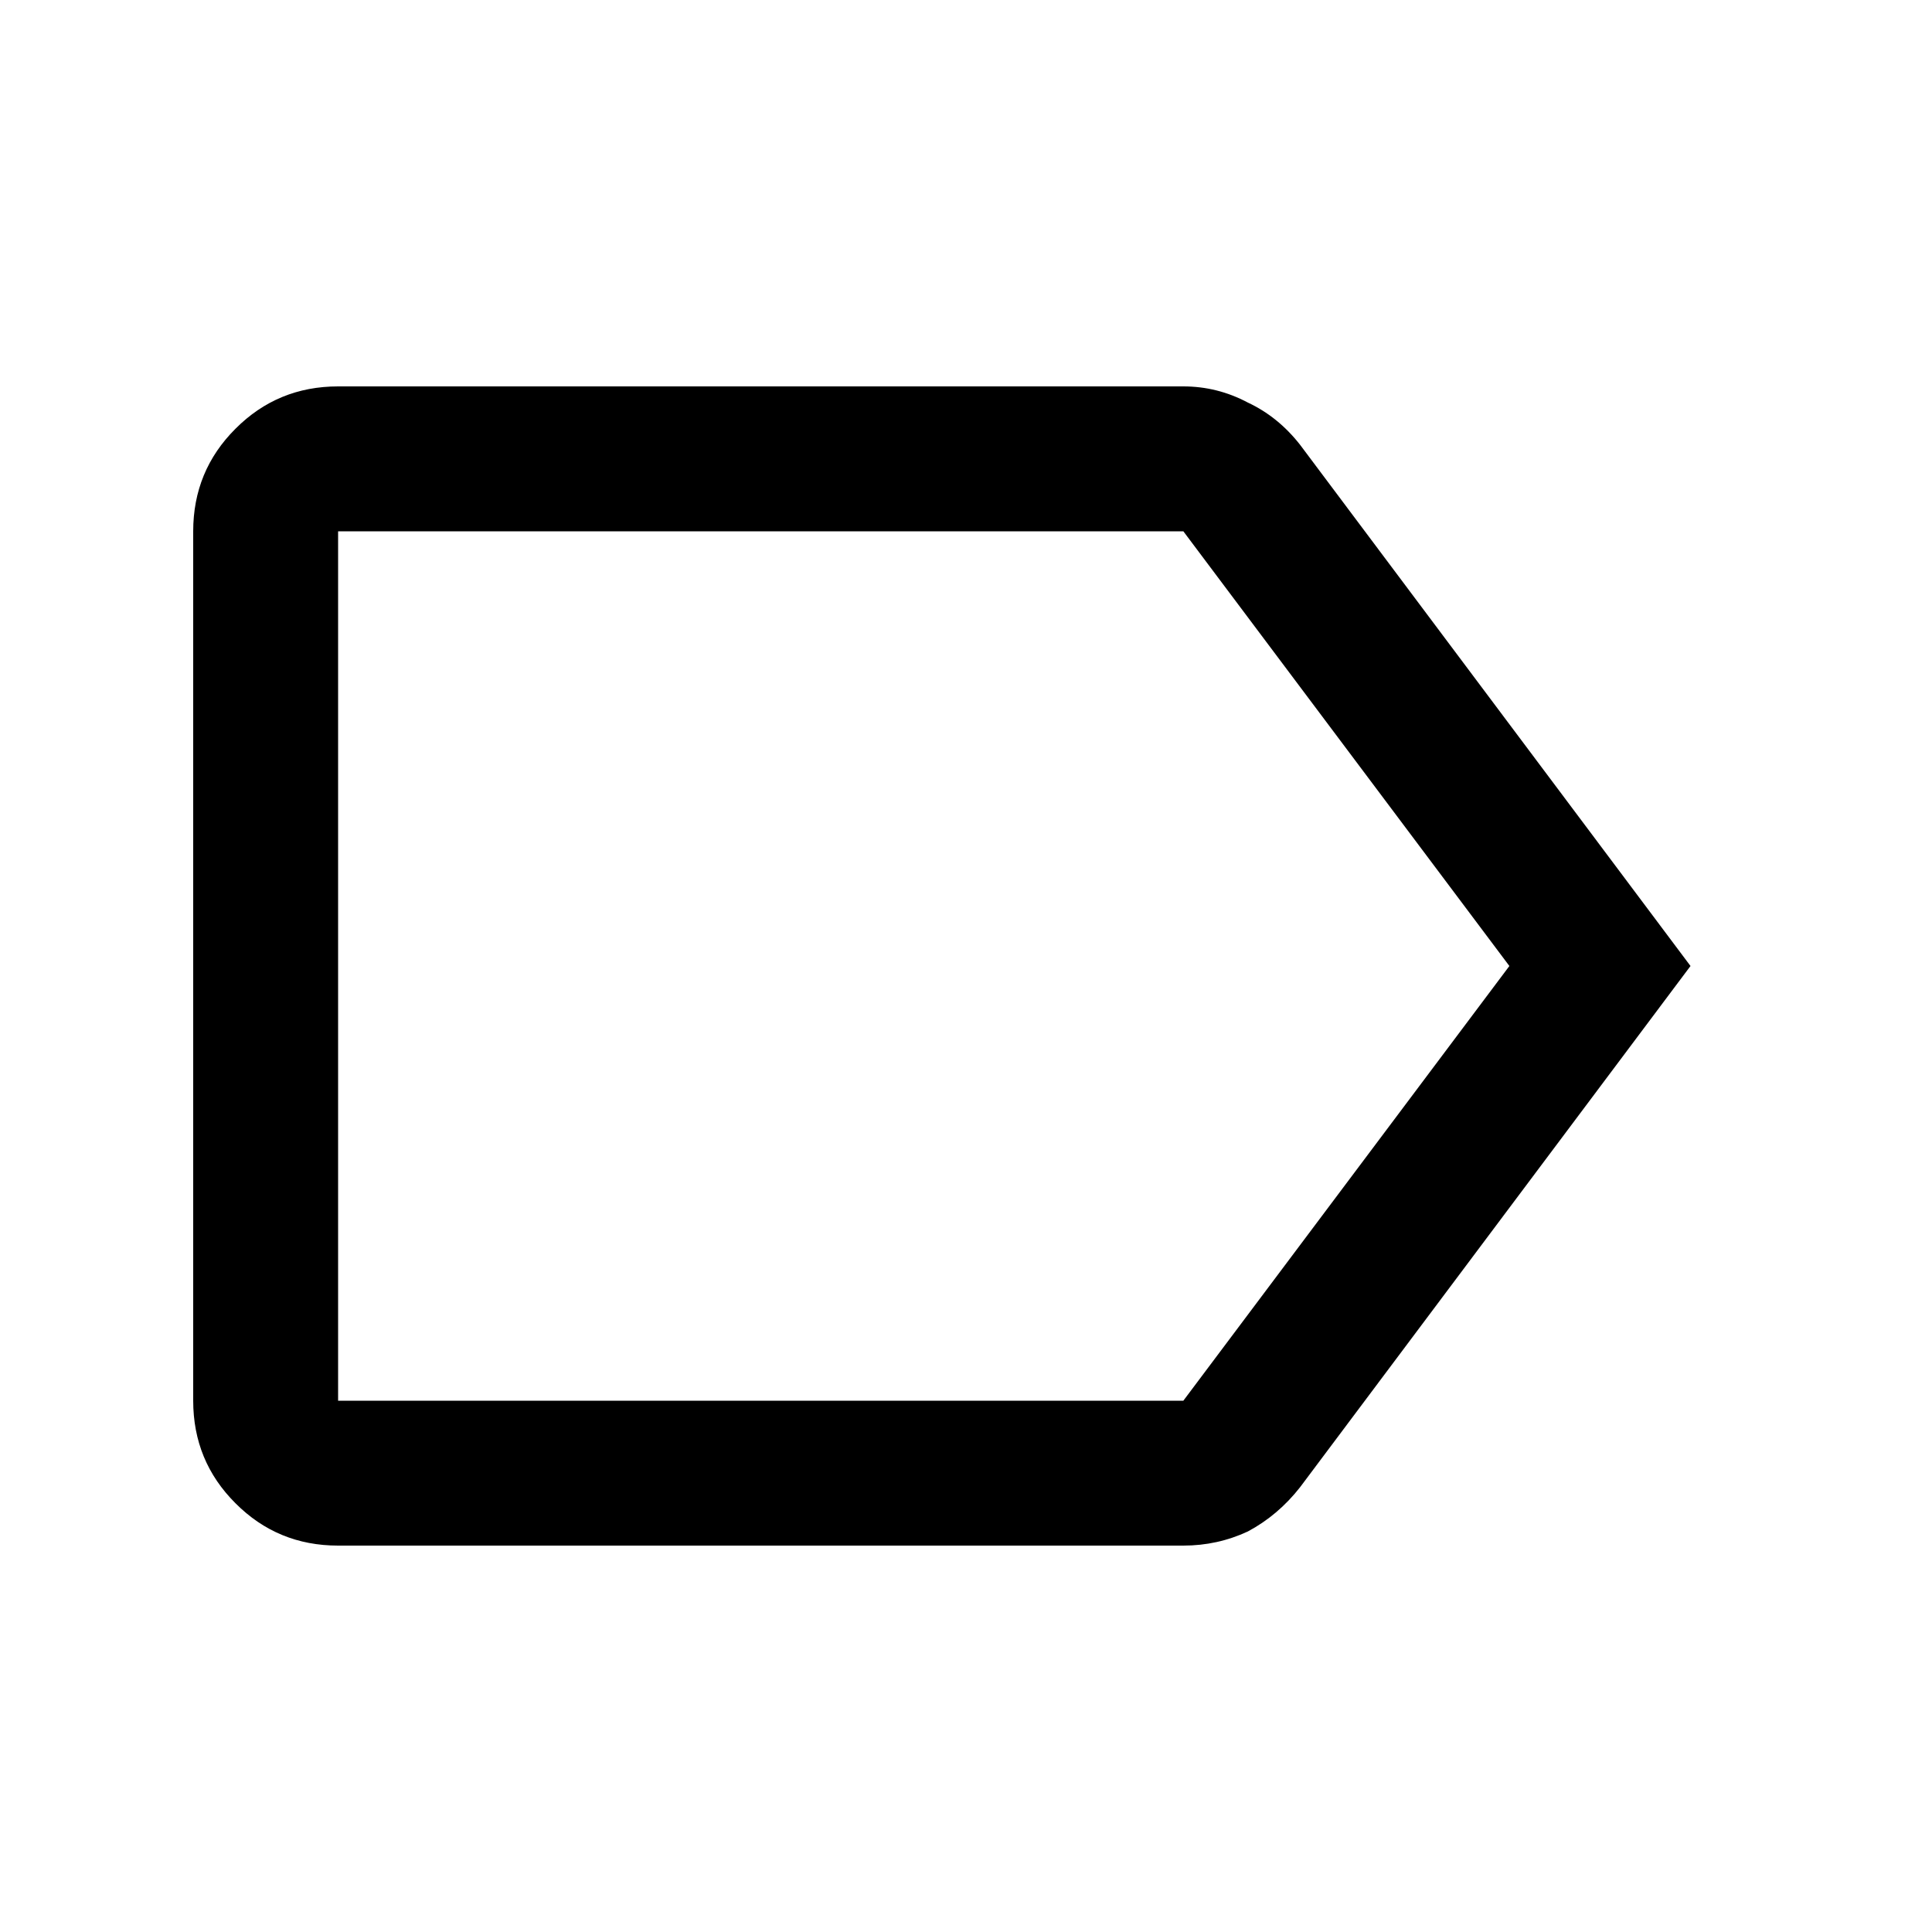 <svg width="20" height="20" viewBox="0 0 20 20" fill="none" xmlns="http://www.w3.org/2000/svg">
<g clip-path="url(#clip0_4467_2462)">
<path d="M3.5 16C3.083 16 2.729 15.854 2.438 15.562C2.146 15.271 2 14.917 2 14.5V5.5C2 5.083 2.146 4.729 2.438 4.438C2.729 4.146 3.083 4 3.5 4H12.25C12.486 4 12.708 4.056 12.917 4.167C13.125 4.264 13.306 4.41 13.458 4.604L17.5 10L13.458 15.396C13.306 15.59 13.125 15.743 12.917 15.854C12.708 15.951 12.486 16 12.25 16H3.5ZM3.5 14.5H12.25L15.625 10L12.25 5.5H3.5V14.5Z" fill="black"/>
</g>
<defs>
<clipPath id="clip0_4467_2462">
<rect width="20" height="20" fill="white"/>
</clipPath>
</defs>
</svg>
